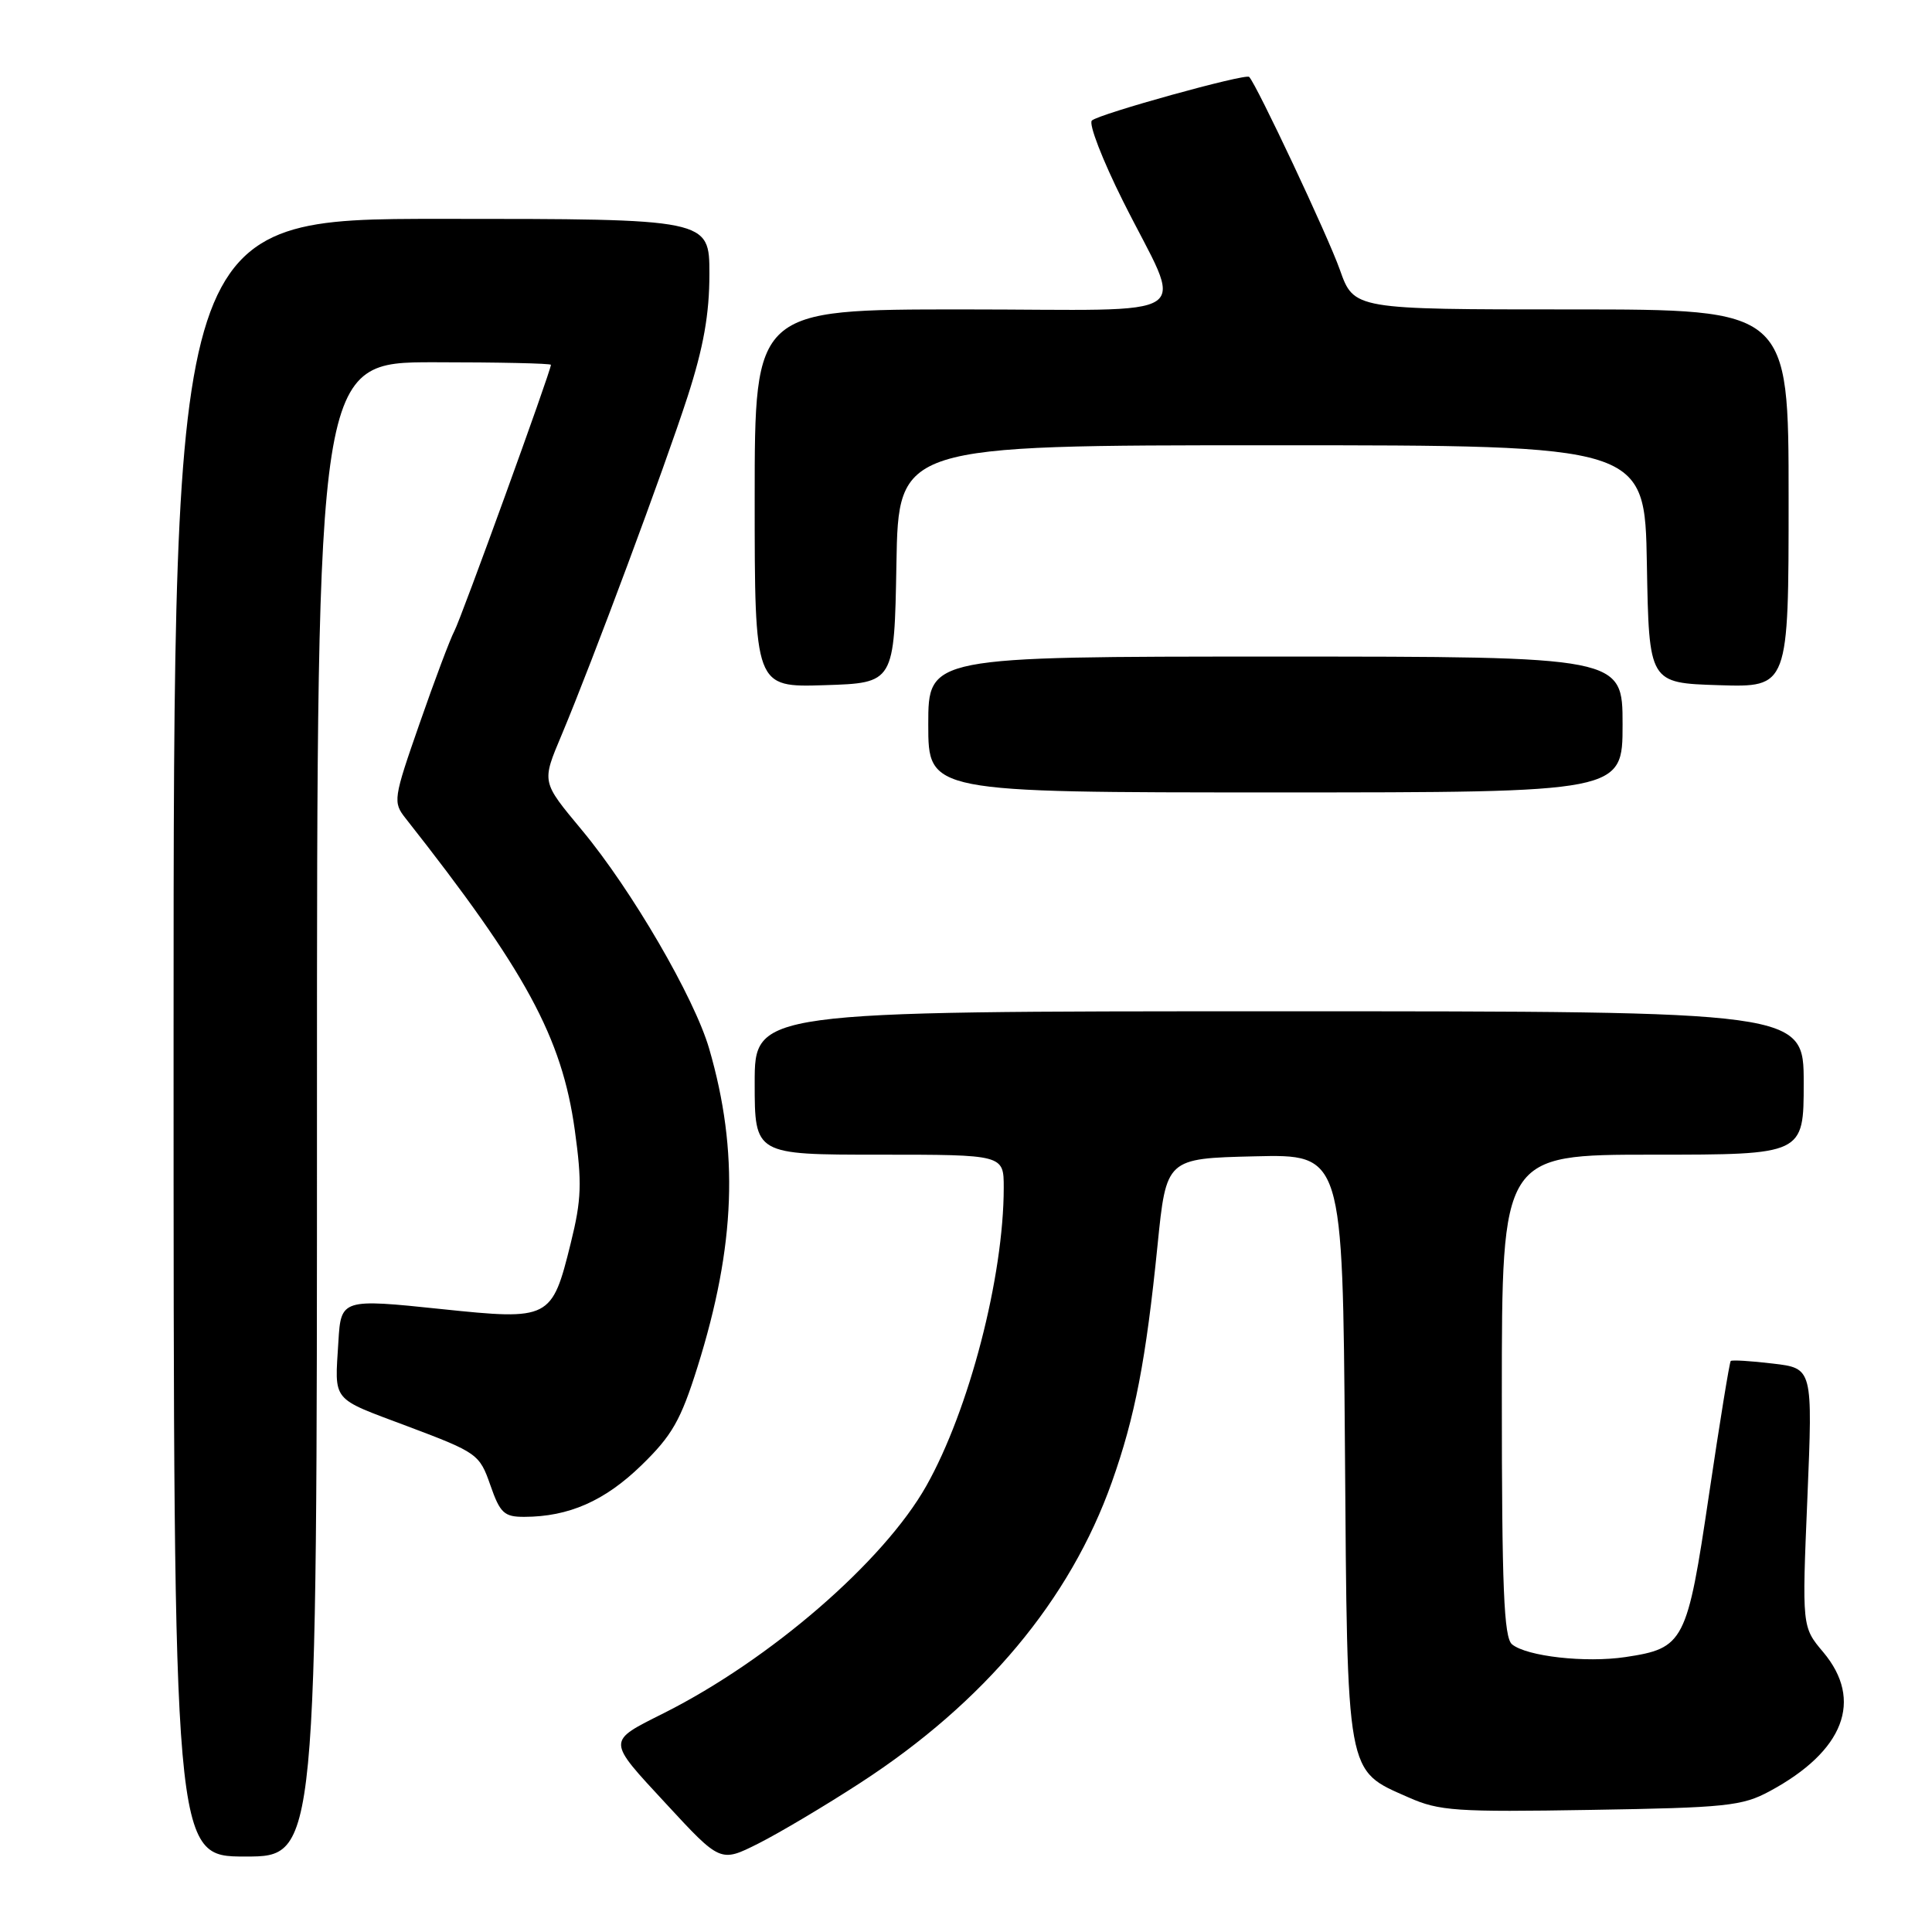 <?xml version="1.0" encoding="UTF-8" standalone="no"?>
<!DOCTYPE svg PUBLIC "-//W3C//DTD SVG 1.1//EN" "http://www.w3.org/Graphics/SVG/1.1/DTD/svg11.dtd" >
<svg xmlns="http://www.w3.org/2000/svg" xmlns:xlink="http://www.w3.org/1999/xlink" version="1.1" viewBox="0 0 256 256">
 <g >
 <path fill="currentColor"
d=" M 113.98 236.25 C 130.44 225.57 141.78 212.01 147.33 196.38 C 150.39 187.77 151.85 180.21 153.38 165.00 C 154.54 153.50 154.54 153.50 166.23 153.22 C 177.91 152.94 177.91 152.94 178.21 191.76 C 178.54 235.78 178.30 234.48 186.65 238.17 C 190.71 239.97 192.94 240.12 210.81 239.82 C 228.72 239.53 230.86 239.31 234.50 237.34 C 244.35 232.03 246.94 225.29 241.59 218.92 C 238.77 215.58 238.77 215.58 239.49 198.44 C 240.20 181.30 240.20 181.30 234.91 180.68 C 232.00 180.33 229.49 180.18 229.33 180.34 C 229.17 180.50 227.87 188.48 226.45 198.06 C 223.55 217.65 223.16 218.40 215.38 219.57 C 210.09 220.36 202.29 219.48 200.35 217.88 C 199.27 216.98 199.00 210.43 199.00 184.88 C 199.00 153.00 199.00 153.00 219.00 153.00 C 239.00 153.00 239.00 153.00 239.00 143.50 C 239.00 134.00 239.00 134.00 169.50 134.00 C 100.00 134.00 100.00 134.00 100.00 143.50 C 100.00 153.00 100.00 153.00 116.50 153.00 C 133.00 153.00 133.00 153.00 133.00 157.37 C 133.00 169.17 128.41 186.85 122.73 196.91 C 117.08 206.91 102.09 219.89 88.00 226.98 C 80.36 230.82 80.35 230.46 88.25 239.00 C 95.46 246.80 95.46 246.80 100.48 244.28 C 103.24 242.89 109.32 239.28 113.98 236.25 Z  M 42.00 147.00 C 42.00 48.00 42.00 48.00 57.50 48.00 C 66.03 48.00 73.00 48.15 73.00 48.34 C 73.00 49.15 61.11 81.93 60.20 83.63 C 59.65 84.66 57.58 90.16 55.60 95.86 C 52.11 105.86 52.05 106.29 53.75 108.44 C 69.68 128.66 74.45 137.45 76.16 149.72 C 77.13 156.72 77.06 158.94 75.63 164.71 C 73.13 174.83 72.88 174.96 58.50 173.46 C 45.32 172.08 45.17 172.12 44.84 177.75 C 44.35 185.87 43.76 185.14 54.00 188.99 C 63.25 192.47 63.54 192.68 64.97 196.78 C 66.26 200.49 66.80 201.00 69.47 200.99 C 75.35 200.98 80.12 198.89 84.97 194.18 C 89.05 190.22 90.20 188.21 92.42 181.14 C 97.48 165.00 97.93 152.59 93.97 138.96 C 92.01 132.20 83.69 117.91 77.11 110.00 C 71.72 103.51 71.76 103.71 74.44 97.33 C 78.50 87.65 88.02 62.08 91.11 52.55 C 93.22 46.02 94.00 41.62 94.00 36.30 C 94.00 29.00 94.00 29.00 58.50 29.00 C 23.00 29.00 23.00 29.00 23.00 137.50 C 23.00 246.00 23.00 246.00 32.50 246.00 C 42.00 246.00 42.00 246.00 42.00 147.00 Z  M 215.00 96.00 C 215.00 87.00 215.00 87.00 169.00 87.00 C 123.00 87.00 123.00 87.00 123.00 96.00 C 123.00 105.00 123.00 105.00 169.00 105.00 C 215.00 105.00 215.00 105.00 215.00 96.00 Z  M 118.78 74.75 C 119.05 59.00 119.05 59.00 168.50 59.00 C 217.95 59.00 217.95 59.00 218.22 74.75 C 218.50 90.50 218.50 90.50 227.75 90.79 C 237.00 91.08 237.00 91.08 237.00 66.04 C 237.00 41.00 237.00 41.00 208.20 41.00 C 179.40 41.00 179.40 41.00 177.54 35.75 C 175.99 31.34 166.50 11.18 165.52 10.19 C 165.04 9.71 145.60 15.10 144.68 15.97 C 144.22 16.40 146.08 21.19 148.79 26.62 C 156.89 42.82 159.58 41.00 127.57 41.00 C 100.00 41.00 100.00 41.00 100.00 66.04 C 100.00 91.08 100.00 91.08 109.25 90.79 C 118.50 90.50 118.50 90.50 118.78 74.75 Z "/>
</g>
</svg>